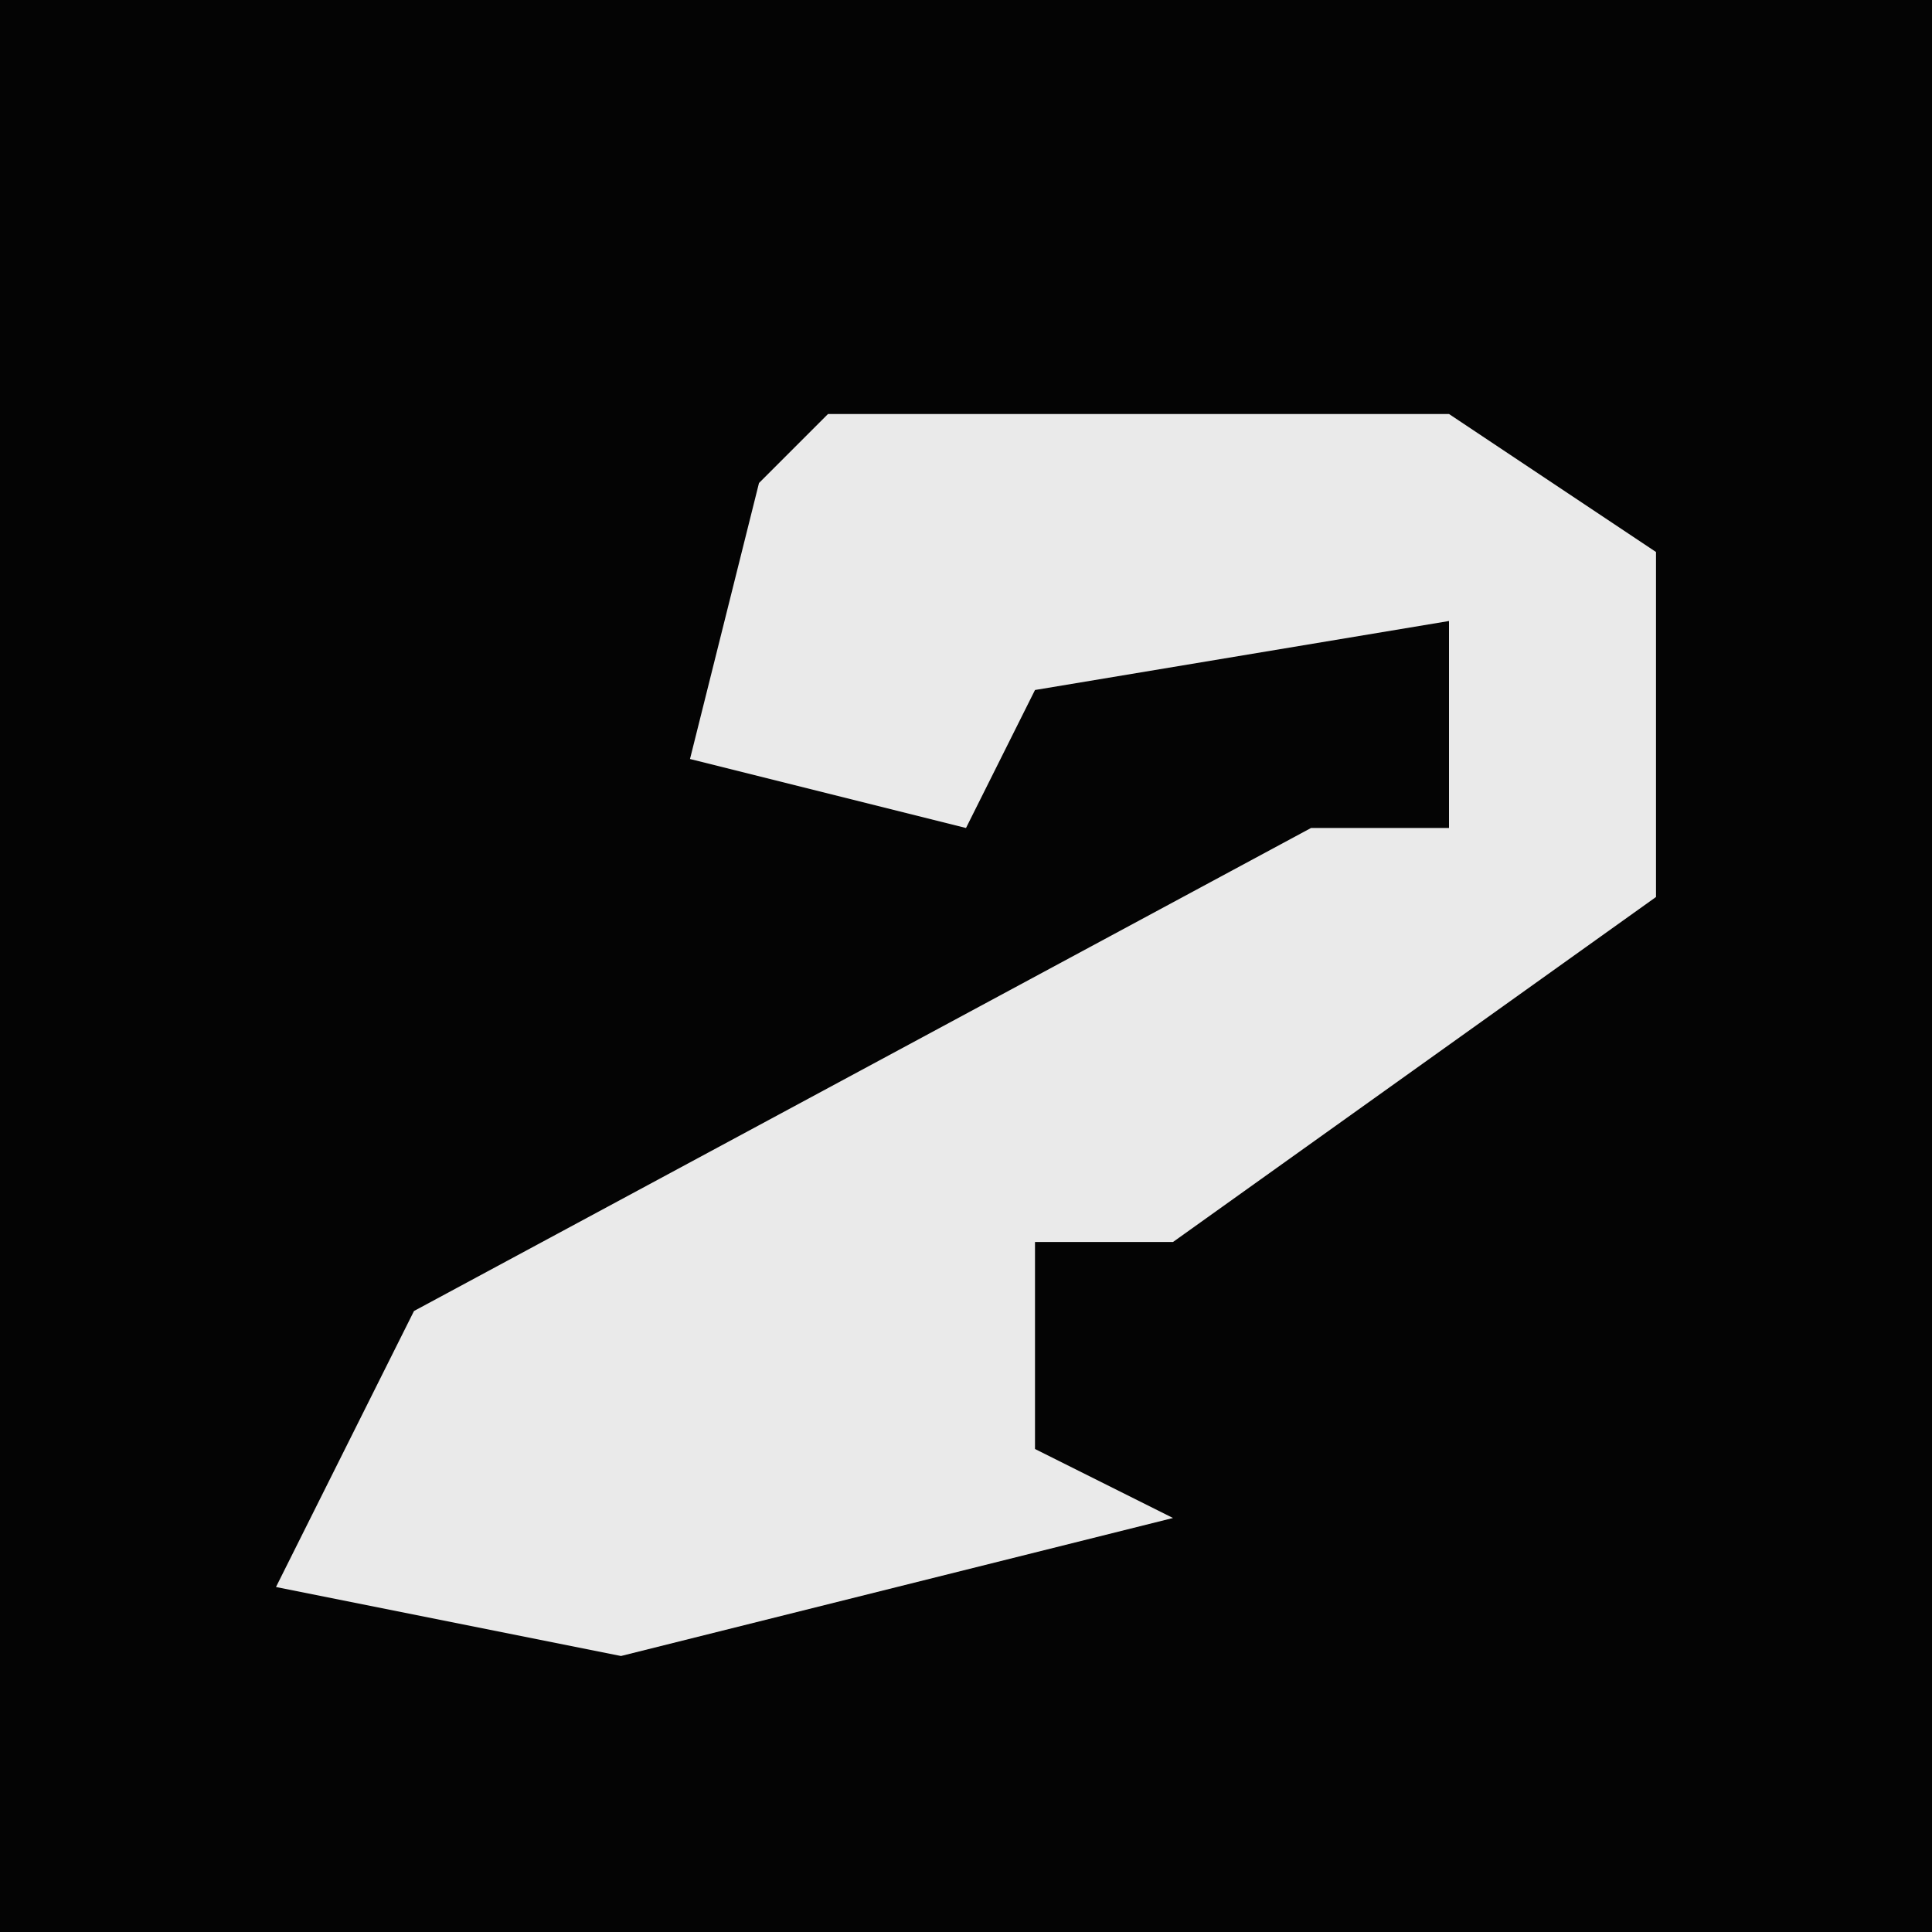 <?xml version="1.0" encoding="UTF-8"?>
<svg version="1.1" xmlns="http://www.w3.org/2000/svg" width="28" height="28">
<path d="M0,0 L28,0 L28,28 L0,28 Z " fill="#040404" transform="translate(0,0)"/>
<path d="M0,0 L9,0 L12,2 L12,7 L5,12 L3,12 L3,15 L5,16 L-3,18 L-8,17 L-6,13 L7,6 L9,6 L9,3 L3,4 L2,6 L-2,5 L-1,1 Z " fill="#EAEAEA" transform="translate(12,6)"/>
</svg>
